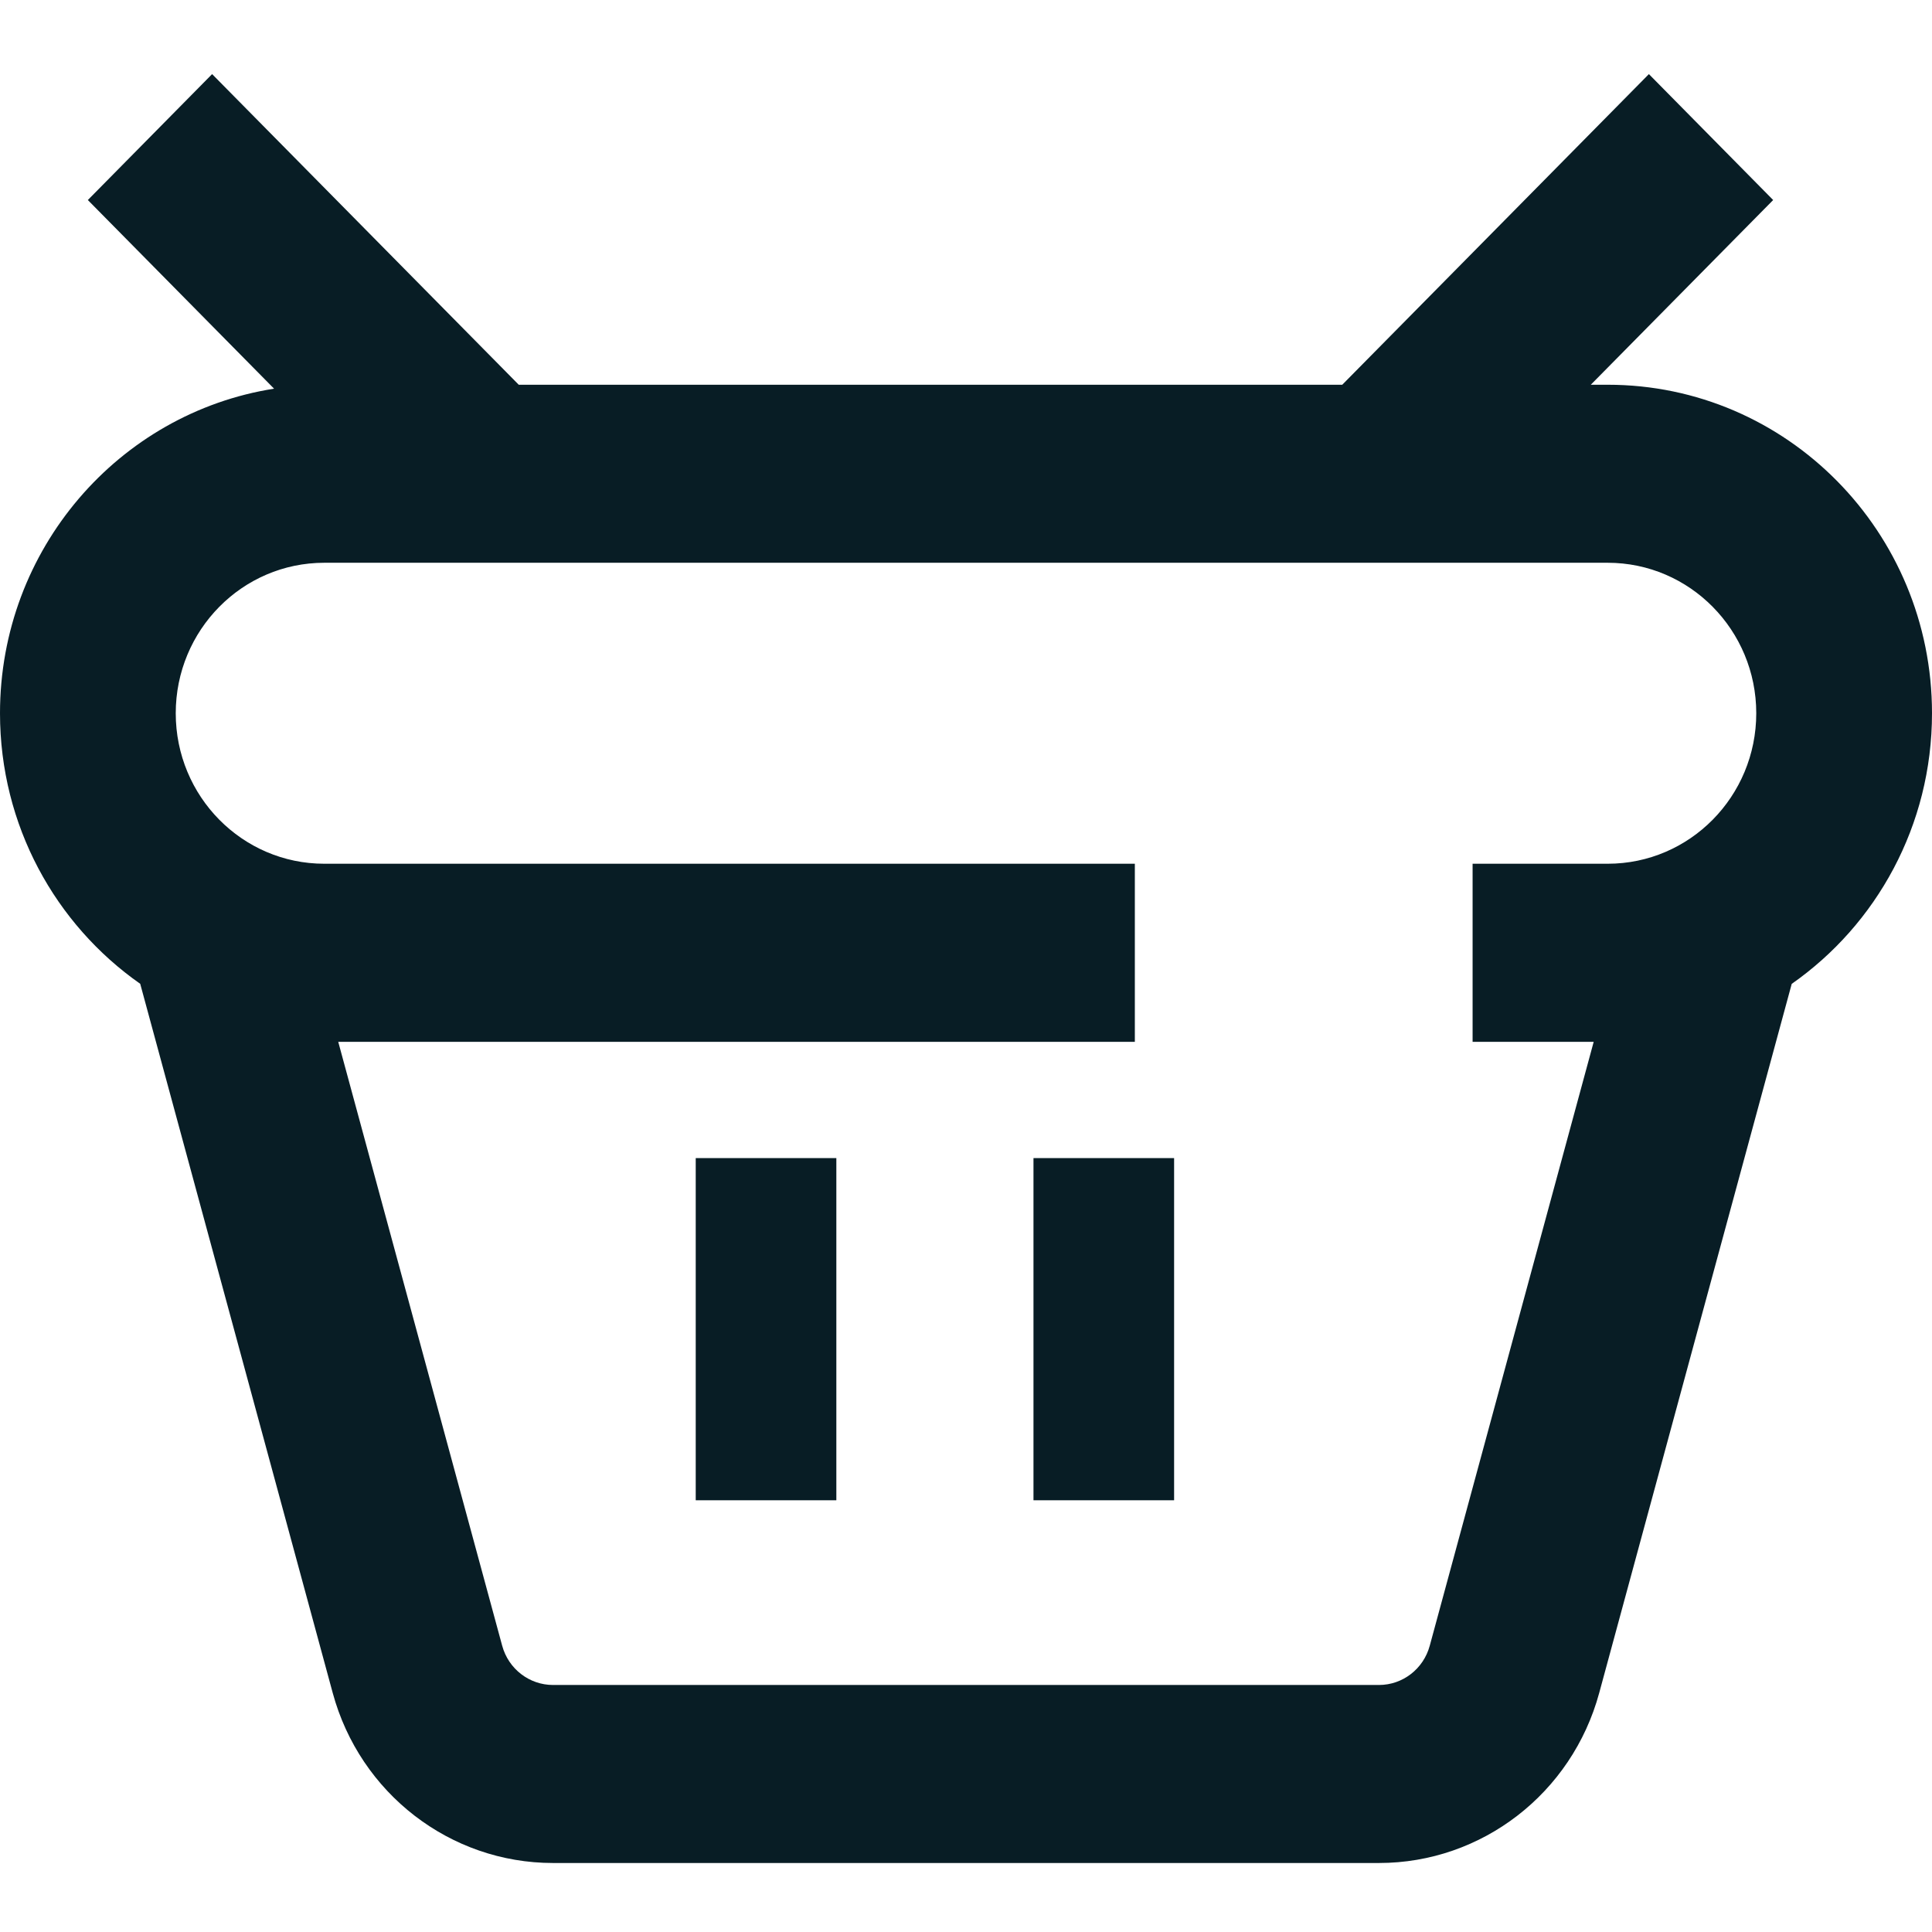 <svg width="28" height="28" viewBox="0 0 28 28" fill="none" xmlns="http://www.w3.org/2000/svg">
<path d="M10.083 21.743V16.784H12.121V21.743H10.083Z" fill="#081D25"/>
<path d="M14.978 16.784V21.743H17.016V16.784H14.978Z" fill="#081D25"/>
<path fill-rule="evenodd" clip-rule="evenodd" d="M1.273 2.899L3.972 5.633C1.722 5.987 0 7.959 0 10.337C0 11.963 0.805 13.399 2.032 14.258L4.822 24.535C5.217 25.991 6.524 27 8.015 27H19.985C21.475 27 22.782 25.991 23.177 24.535L25.967 14.259C27.195 13.4 28 11.964 28 10.337C28 7.708 25.896 5.576 23.3 5.576H23.055L25.698 2.899L23.897 1.074L19.453 5.576H7.518L3.074 1.074L1.273 2.899ZM25.453 10.337C25.453 11.542 24.489 12.518 23.3 12.518H21.342V15.099H23.097L20.721 23.851C20.63 24.187 20.329 24.42 19.985 24.42H8.015C7.671 24.42 7.369 24.187 7.278 23.851L4.902 15.099H16.447V12.518H4.7C3.511 12.518 2.547 11.542 2.547 10.337C2.547 9.133 3.511 8.156 4.7 8.156H23.3C24.489 8.156 25.453 9.133 25.453 10.337Z" fill="#081D25"/>
</svg>
